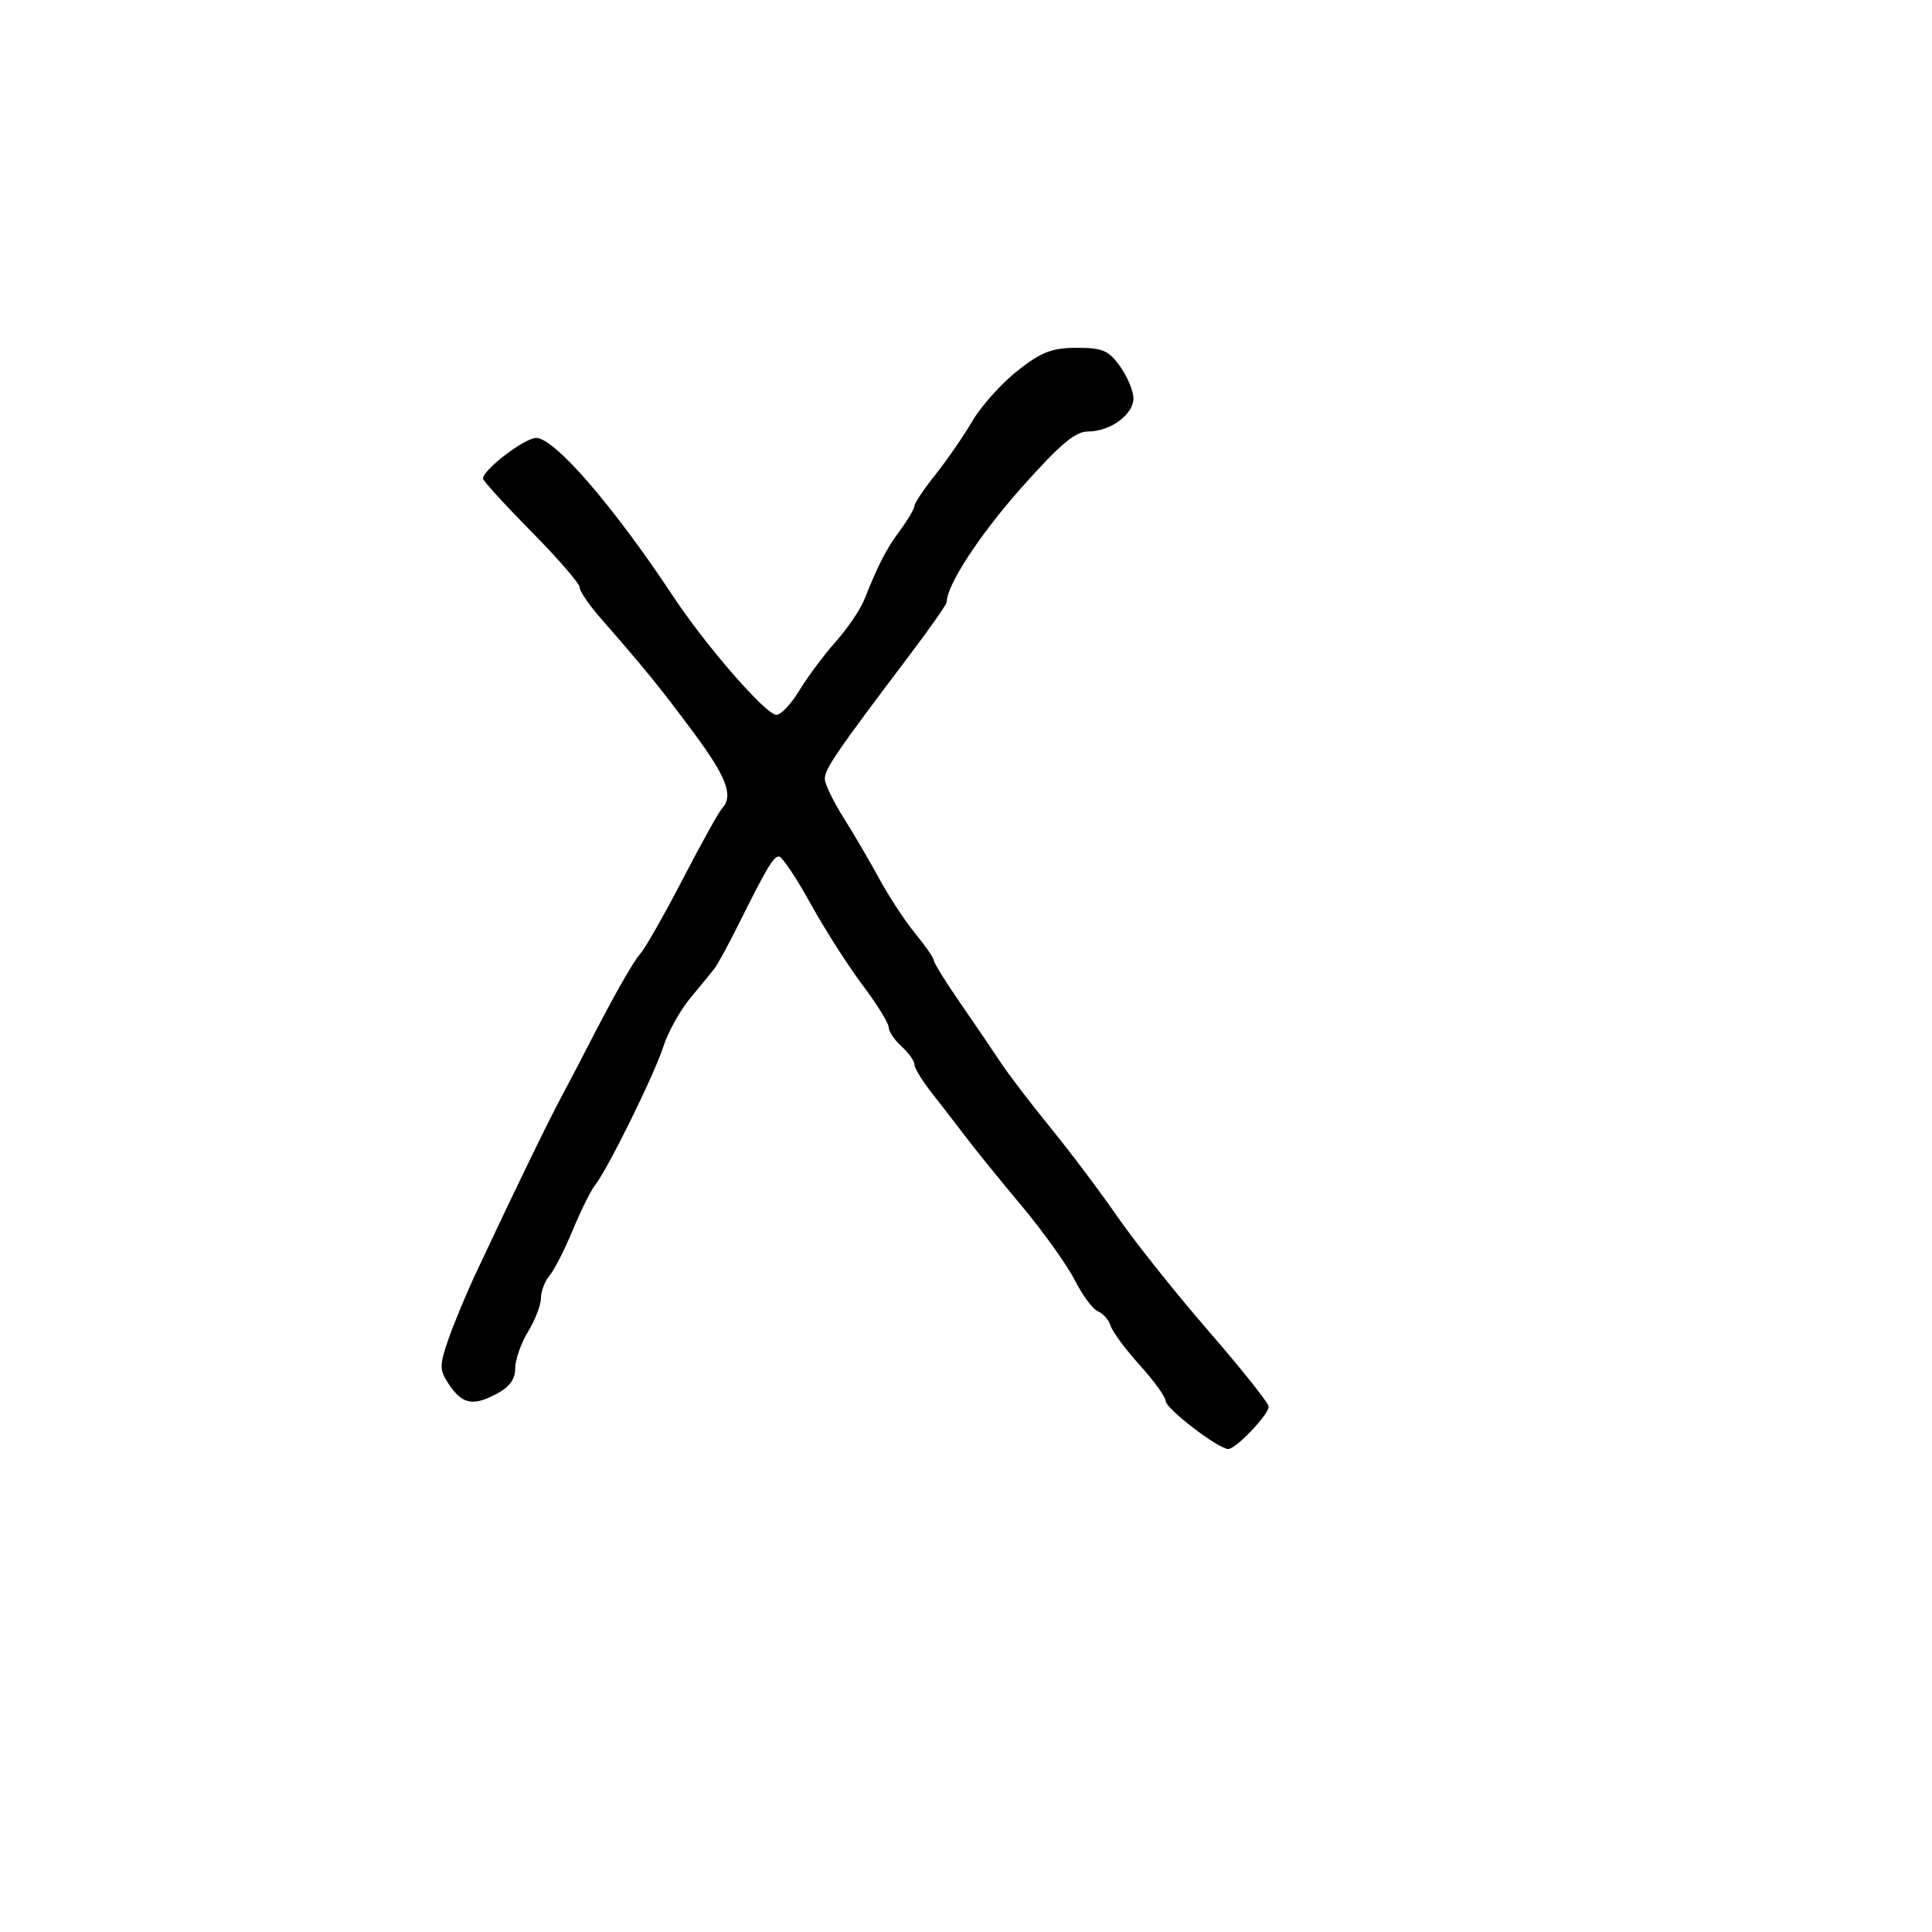 <svg xmlns="http://www.w3.org/2000/svg" width="300" height="300" viewBox="0 0 300 300" version="1.1">
  <defs/>
  <path d="M158,57.566 C161.693,54.656 163.34,54.018 167.182,54.01 C171.214,54.001 172.151,54.403 173.932,56.904 C175.069,58.502 176,60.726 176,61.848 C176,64.376 172.415,67 168.961,67 C166.959,67 164.593,68.996 158.597,75.745 C152.103,83.054 147,90.866 147,93.498 C147,93.833 144.412,97.53 141.25,101.715 C129.815,116.844 128.001,119.499 128.079,120.987 C128.122,121.819 129.437,124.525 131.002,127 C132.567,129.475 135.068,133.75 136.561,136.5 C138.053,139.25 140.563,143.065 142.137,144.978 C143.712,146.891 145,148.758 145,149.127 C145,149.496 146.819,152.431 149.041,155.649 C151.264,158.867 154.125,163.075 155.4,165 C156.674,166.925 160.143,171.468 163.108,175.095 C166.074,178.722 170.75,184.938 173.5,188.908 C176.25,192.878 182.662,200.922 187.75,206.784 C192.838,212.646 197,217.88 197,218.416 C197,219.663 191.915,225 190.726,225 C189.186,225 181,218.722 181,217.54 C181,216.924 179.201,214.432 177.001,212.001 C174.802,209.571 172.76,206.818 172.463,205.884 C172.167,204.949 171.286,203.94 170.507,203.641 C169.728,203.342 168.105,201.163 166.901,198.799 C165.696,196.434 161.964,191.216 158.606,187.202 C155.247,183.188 151.375,178.413 150,176.591 C148.625,174.769 146.262,171.711 144.75,169.795 C143.238,167.879 142,165.861 142,165.311 C142,164.76 141.1,163.495 140,162.5 C138.9,161.505 138,160.166 138,159.526 C138,158.885 136.162,155.917 133.916,152.931 C131.669,149.944 128.029,144.238 125.825,140.25 C123.622,136.262 121.434,133 120.964,133 C120.085,133 119.145,134.584 114.495,143.899 C113.013,146.869 111.411,149.794 110.935,150.399 C110.459,151.005 108.768,153.075 107.178,155 C105.587,156.925 103.711,160.3 103.009,162.5 C101.632,166.815 94.374,181.547 92.417,184 C91.759,184.825 90.195,187.975 88.942,191 C87.689,194.025 86.065,197.21 85.332,198.079 C84.599,198.947 83.998,200.522 83.996,201.579 C83.994,202.635 83.094,204.973 81.996,206.774 C80.898,208.575 80,211.151 80,212.498 C80,214.225 79.088,215.42 76.91,216.547 C73.326,218.4 71.708,218.01 69.595,214.786 C68.234,212.708 68.234,212.001 69.596,208.047 C70.433,205.618 72.395,200.901 73.957,197.565 C79.553,185.614 84.973,174.432 87.076,170.5 C88.253,168.3 89.906,165.15 90.749,163.5 C95.073,155.045 98.288,149.346 99.493,148 C100.231,147.175 103.17,142 106.023,136.5 C108.877,131 111.614,126.073 112.106,125.55 C113.943,123.598 112.854,120.697 107.655,113.697 C102.49,106.742 100.173,103.891 93.25,95.974 C91.463,93.93 90,91.779 90,91.194 C90,90.609 86.625,86.711 82.5,82.532 C78.375,78.354 75,74.652 75,74.306 C75,72.943 81.472,68 83.257,68 C86.102,68 95.254,78.581 104.496,92.554 C109.648,100.345 118.933,111 120.568,111 C121.266,111 122.855,109.313 124.1,107.25 C125.344,105.188 127.877,101.788 129.727,99.696 C131.578,97.604 133.577,94.679 134.17,93.196 C136.443,87.515 137.533,85.4 139.73,82.406 C140.978,80.704 142,78.968 142,78.55 C142,78.131 143.463,75.951 145.25,73.706 C147.037,71.461 149.625,67.71 151,65.369 C152.375,63.028 155.525,59.517 158,57.566 Z"/>
</svg>

